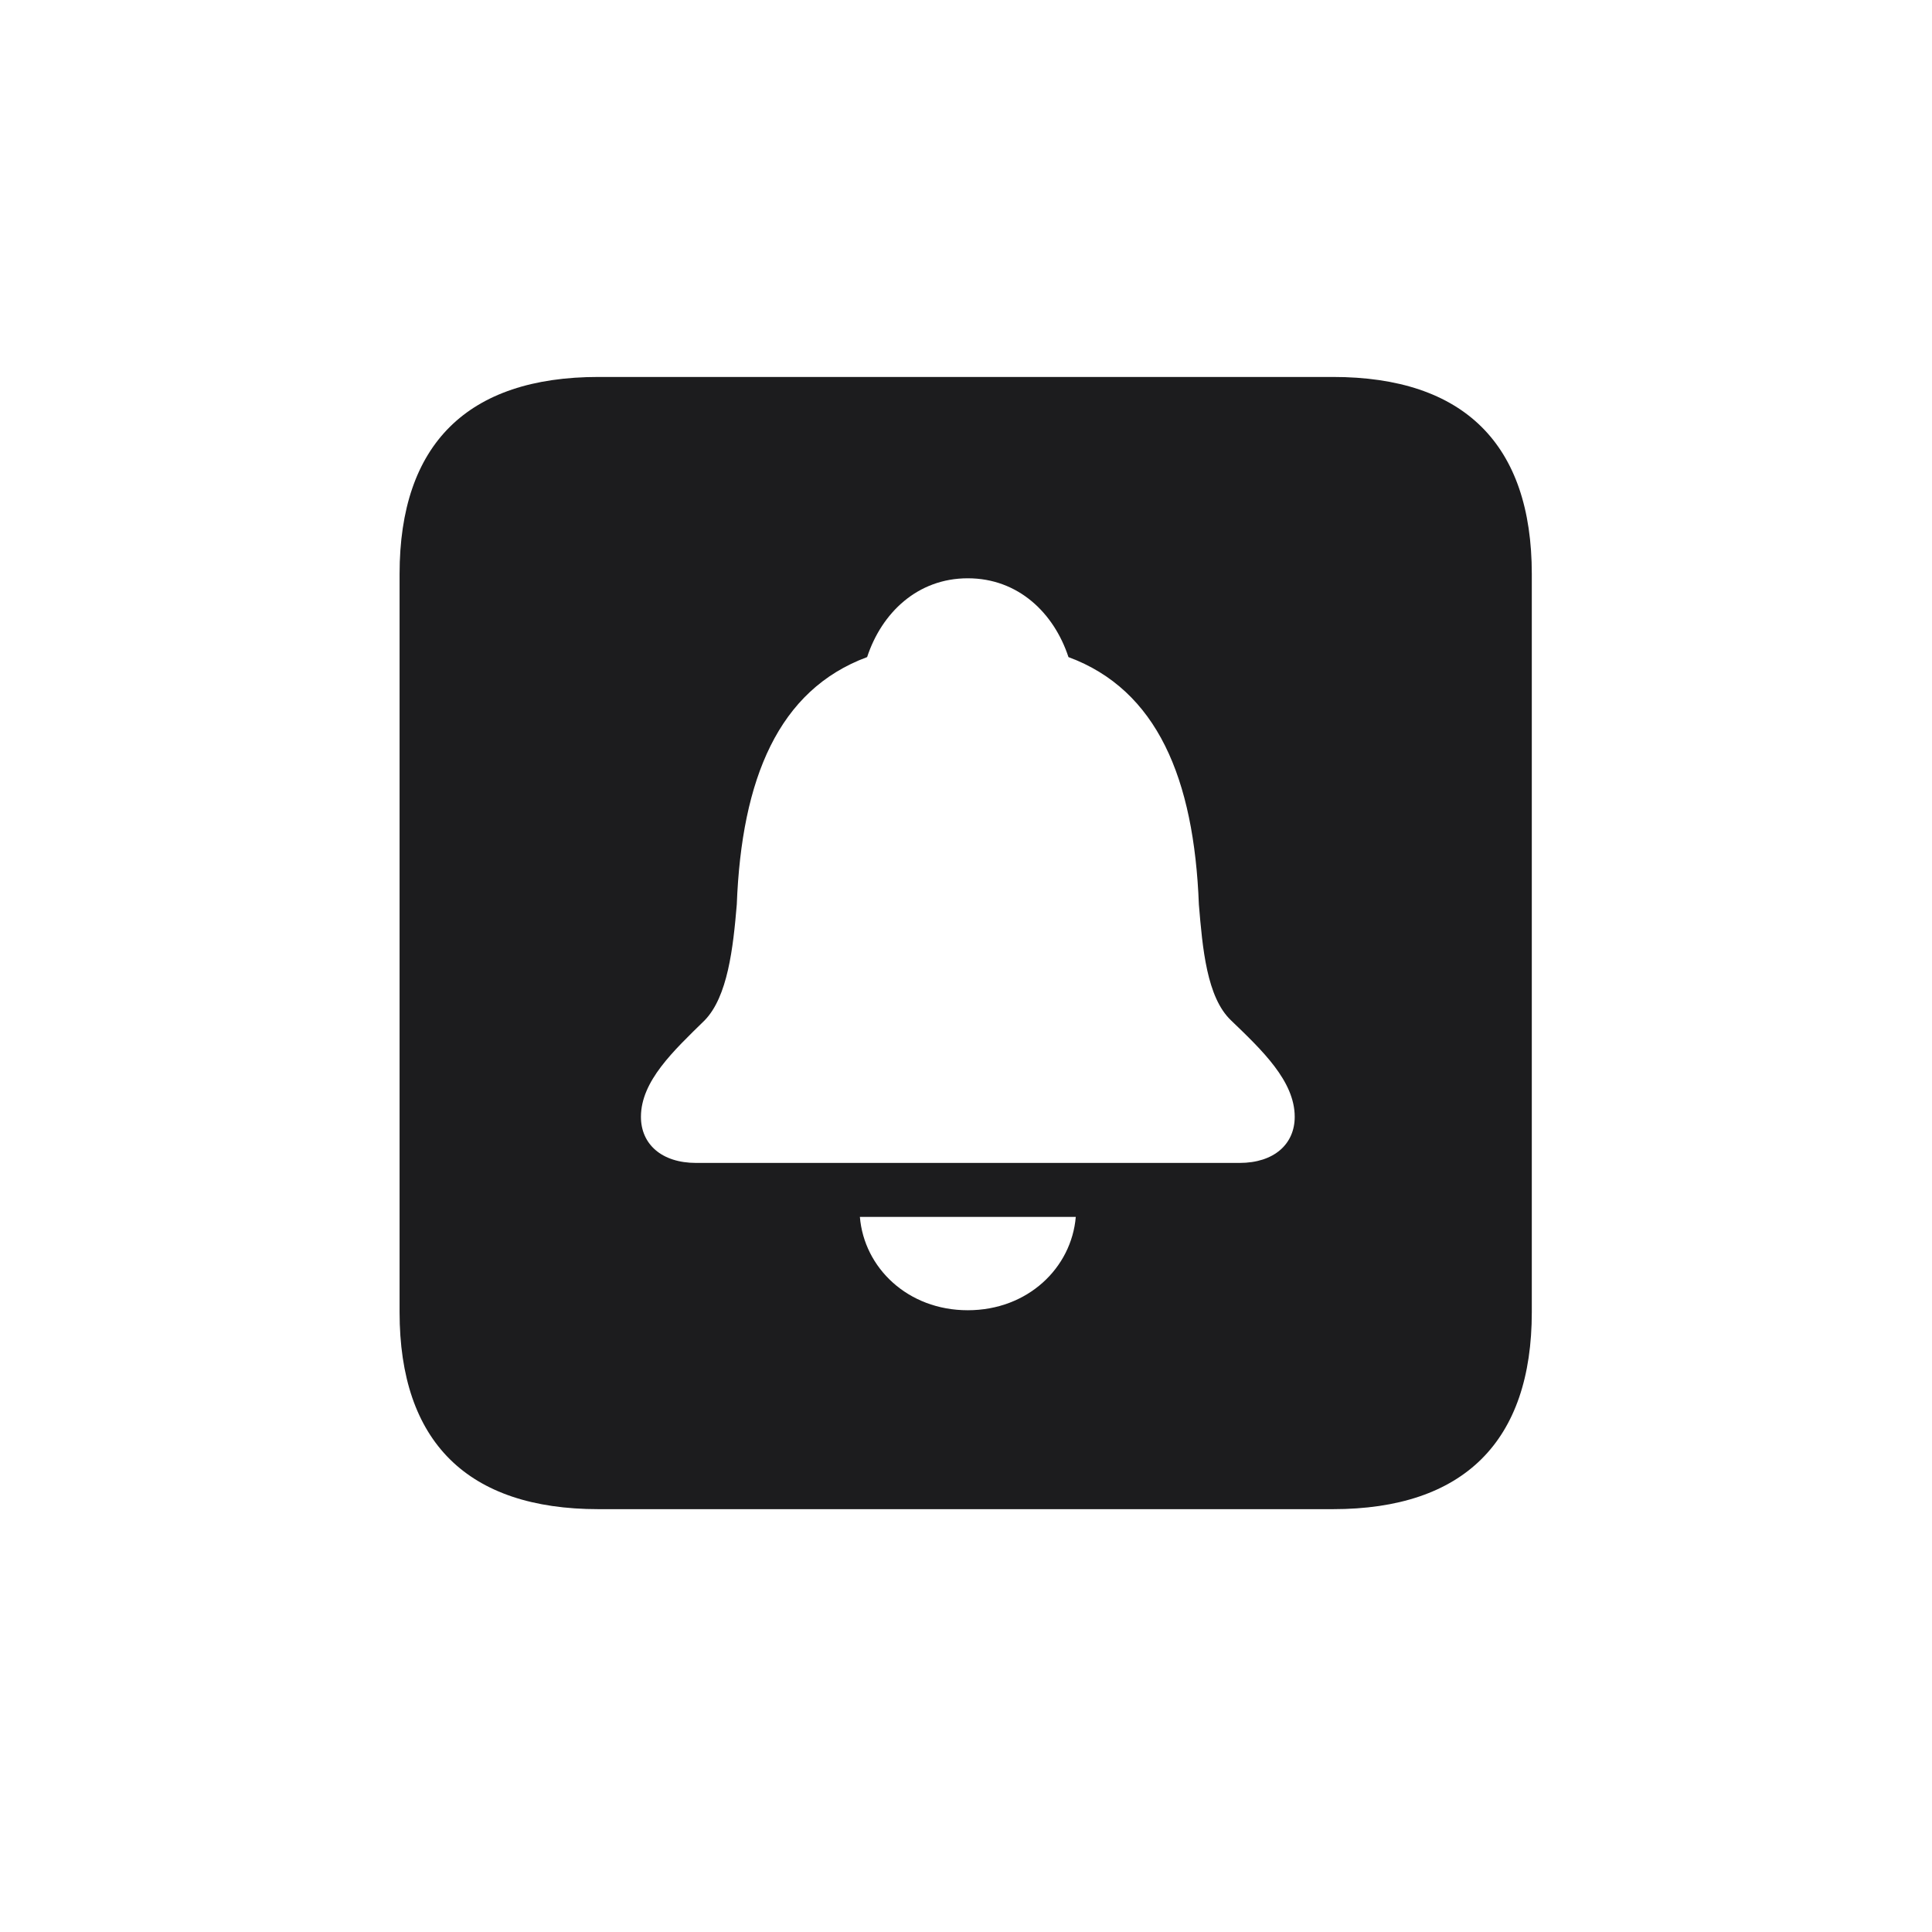 <svg width="28" height="28" viewBox="0 0 28 28" fill="none" xmlns="http://www.w3.org/2000/svg">
<path d="M8.674 21.872H19.317C21.216 21.872 22.2 20.888 22.2 19.016V8.319C22.2 6.438 21.216 5.463 19.317 5.463H8.674C6.775 5.463 5.791 6.438 5.791 8.319V19.016C5.791 20.896 6.775 21.872 8.674 21.872ZM10.089 16.854C9.588 16.854 9.289 16.581 9.289 16.186C9.289 15.667 9.764 15.227 10.212 14.788C10.546 14.445 10.625 13.742 10.678 13.109C10.748 11.281 11.284 9.998 12.567 9.523C12.778 8.882 13.297 8.381 14.026 8.381C14.756 8.381 15.274 8.882 15.485 9.523C16.769 9.998 17.305 11.281 17.375 13.109C17.428 13.742 17.489 14.454 17.841 14.788C18.289 15.219 18.764 15.667 18.764 16.186C18.764 16.581 18.465 16.854 17.964 16.854H10.089ZM14.026 18.989C13.156 18.989 12.523 18.374 12.462 17.636H15.591C15.529 18.374 14.896 18.989 14.026 18.989Z" fill="#1C1C1E"/>
</svg>

